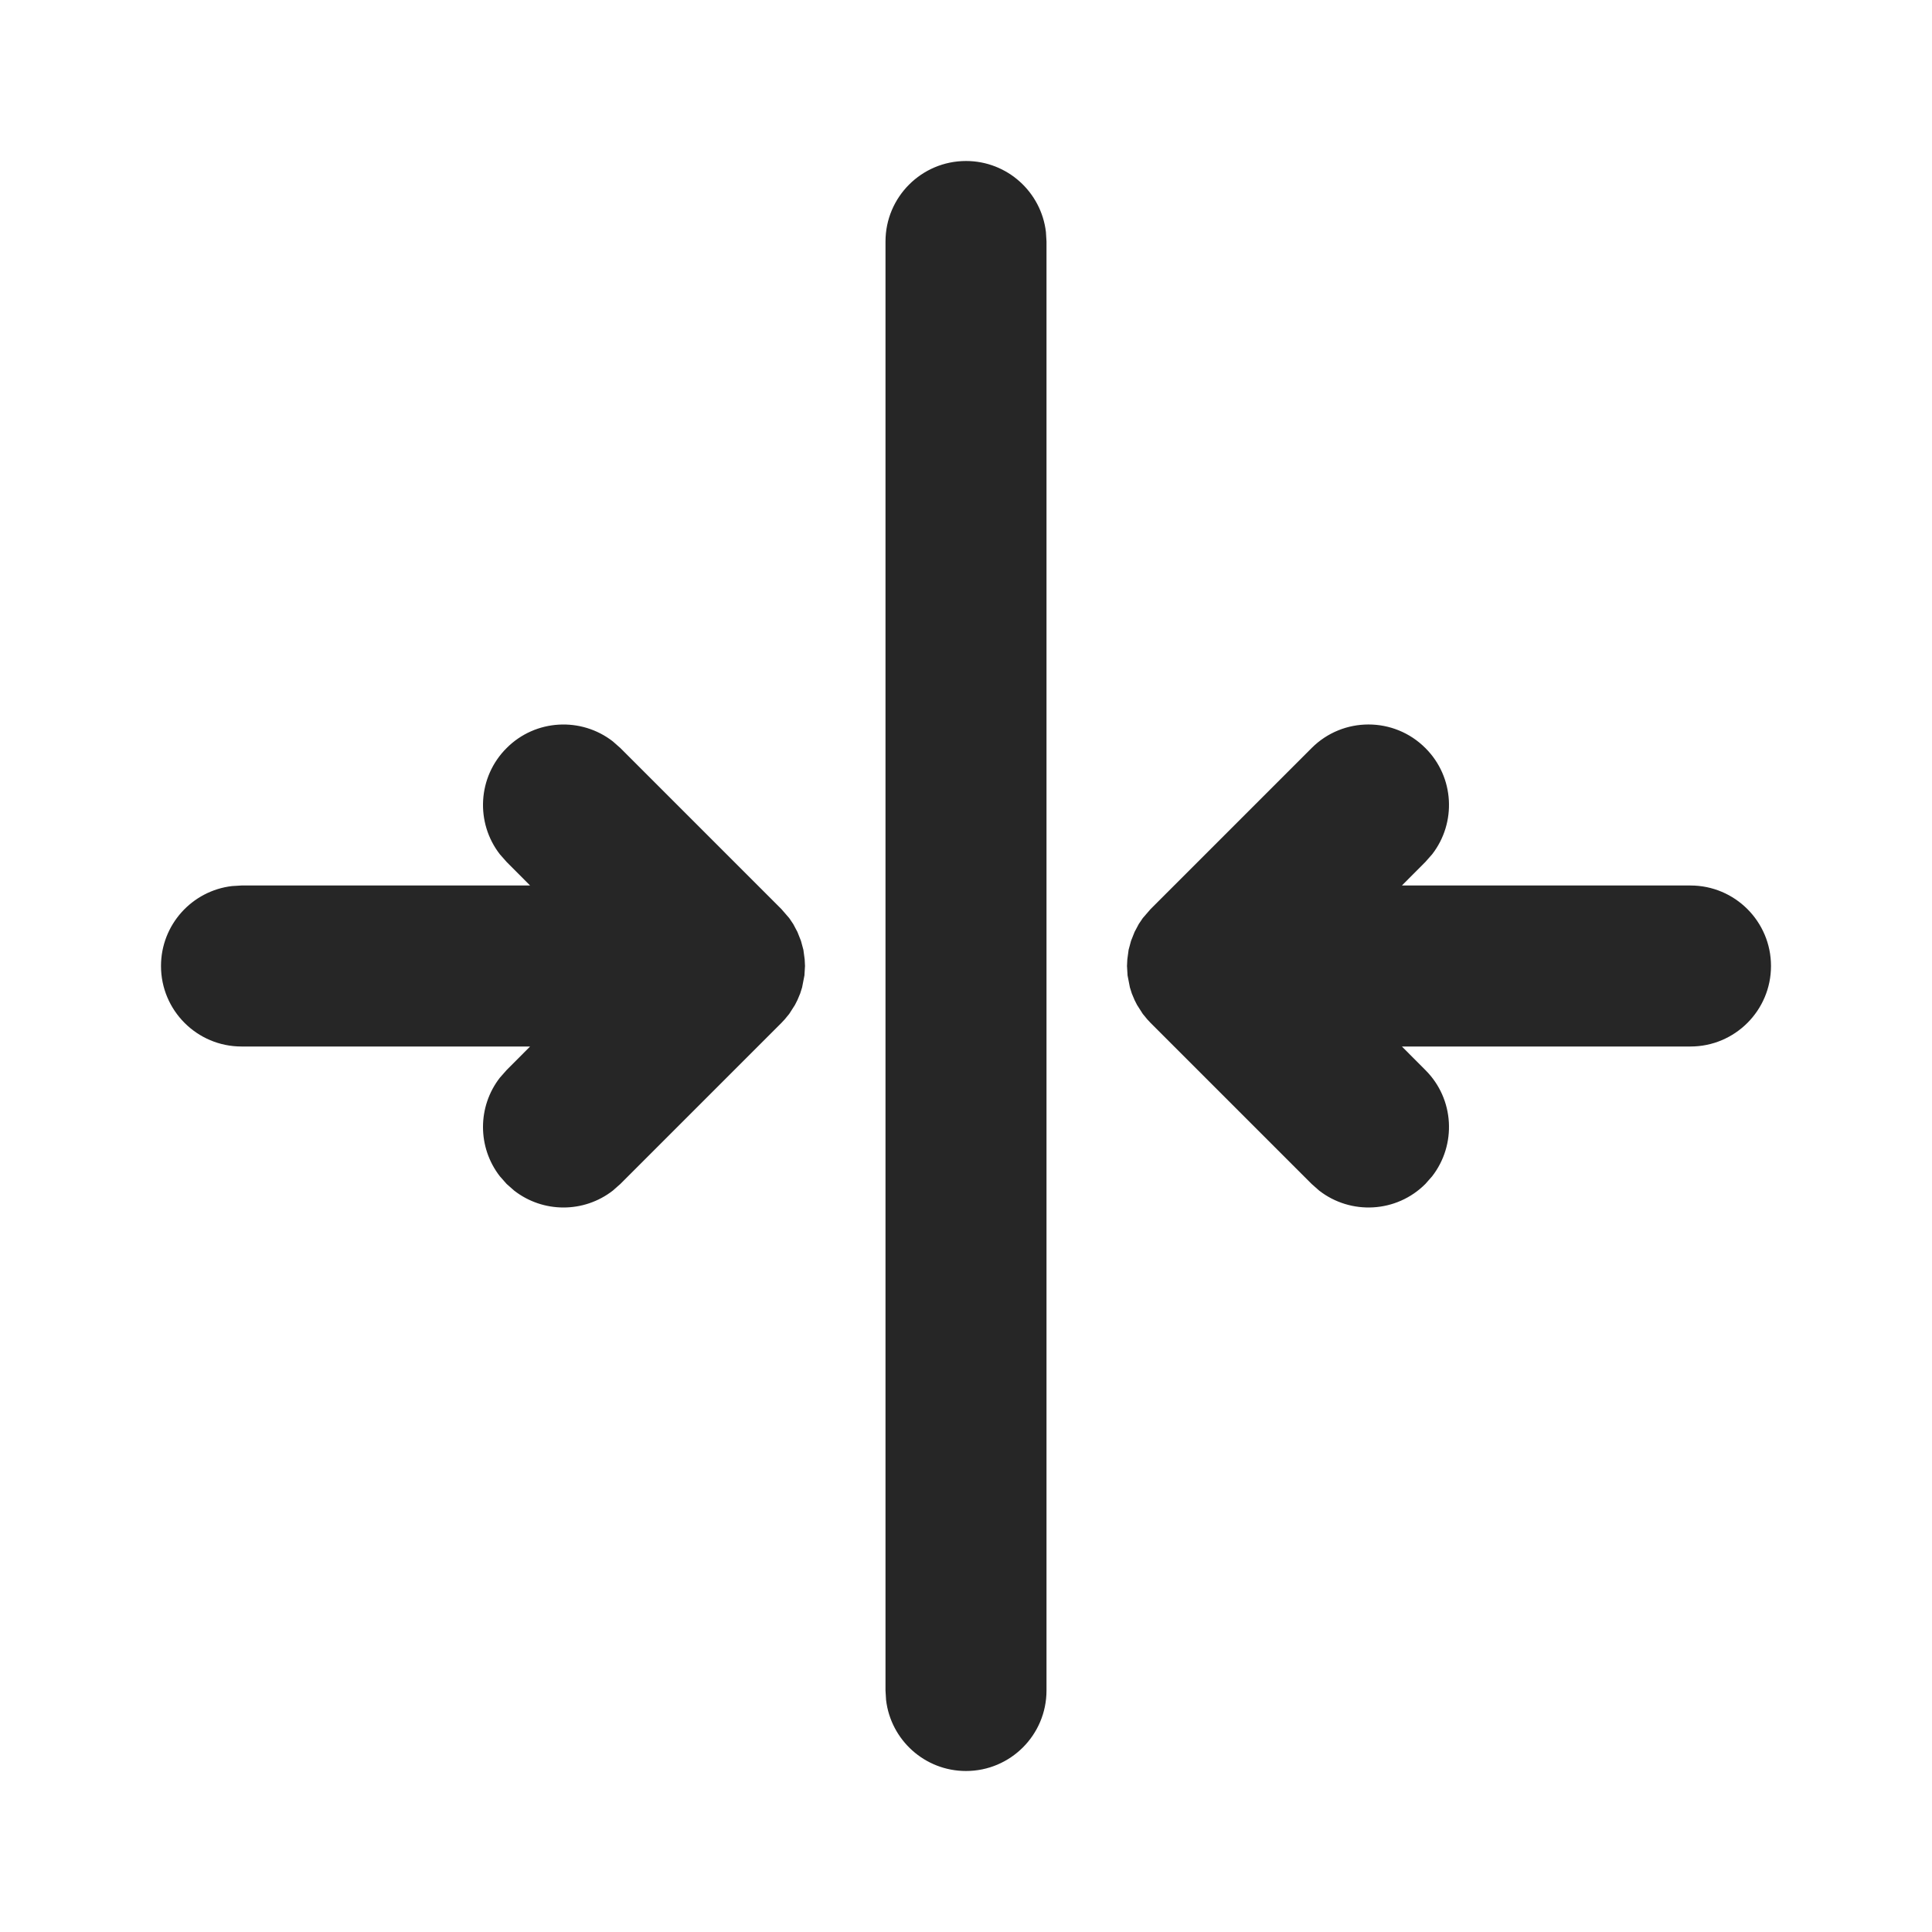 <svg width="24" height="24" viewBox="0 0 24 24" fill="none" xmlns="http://www.w3.org/2000/svg">
<path fill-rule="evenodd" clip-rule="evenodd" d="M10 12L9.993 12.117L9.964 12.266L9.94 12.342L9.906 12.423L9.875 12.484L9.804 12.595L9.748 12.663L9.707 12.707L7.707 14.707L7.613 14.79C7.253 15.07 6.747 15.07 6.387 14.79L6.293 14.707L6.21 14.613C5.93 14.253 5.93 13.747 6.21 13.387L6.293 13.293L6.585 13H3C2.448 13 2 12.552 2 12C2 11.487 2.386 11.065 2.883 11.007L3 11H6.585L6.293 10.707L6.21 10.613C5.905 10.221 5.932 9.653 6.293 9.293C6.653 8.932 7.221 8.905 7.613 9.21L7.707 9.293L9.707 11.293L9.804 11.405L9.854 11.479L9.906 11.577L9.95 11.688L9.98 11.799L9.996 11.918L10 12ZM13 21C13 21.552 12.552 22 12 22C11.487 22 11.065 21.614 11.007 21.117L11 21V3C11 2.448 11.448 2 12 2C12.513 2 12.935 2.386 12.993 2.883L13 3V21ZM22 12C22 12.552 21.552 13 21 13H17.415L17.707 13.293C18.068 13.653 18.095 14.221 17.79 14.613L17.707 14.707C17.347 15.068 16.779 15.095 16.387 14.79L16.293 14.707L14.293 12.707L14.252 12.663L14.196 12.595L14.125 12.484L14.094 12.423L14.06 12.342L14.036 12.266L14.007 12.117L14 12L14.004 11.918L14.02 11.799L14.05 11.688L14.094 11.577L14.146 11.479L14.196 11.405L14.293 11.293L16.293 9.293C16.683 8.902 17.317 8.902 17.707 9.293C18.068 9.653 18.095 10.221 17.79 10.613L17.707 10.707L17.415 11H21C21.552 11 22 11.448 22 12Z" fill="#262626"/>
</svg>
